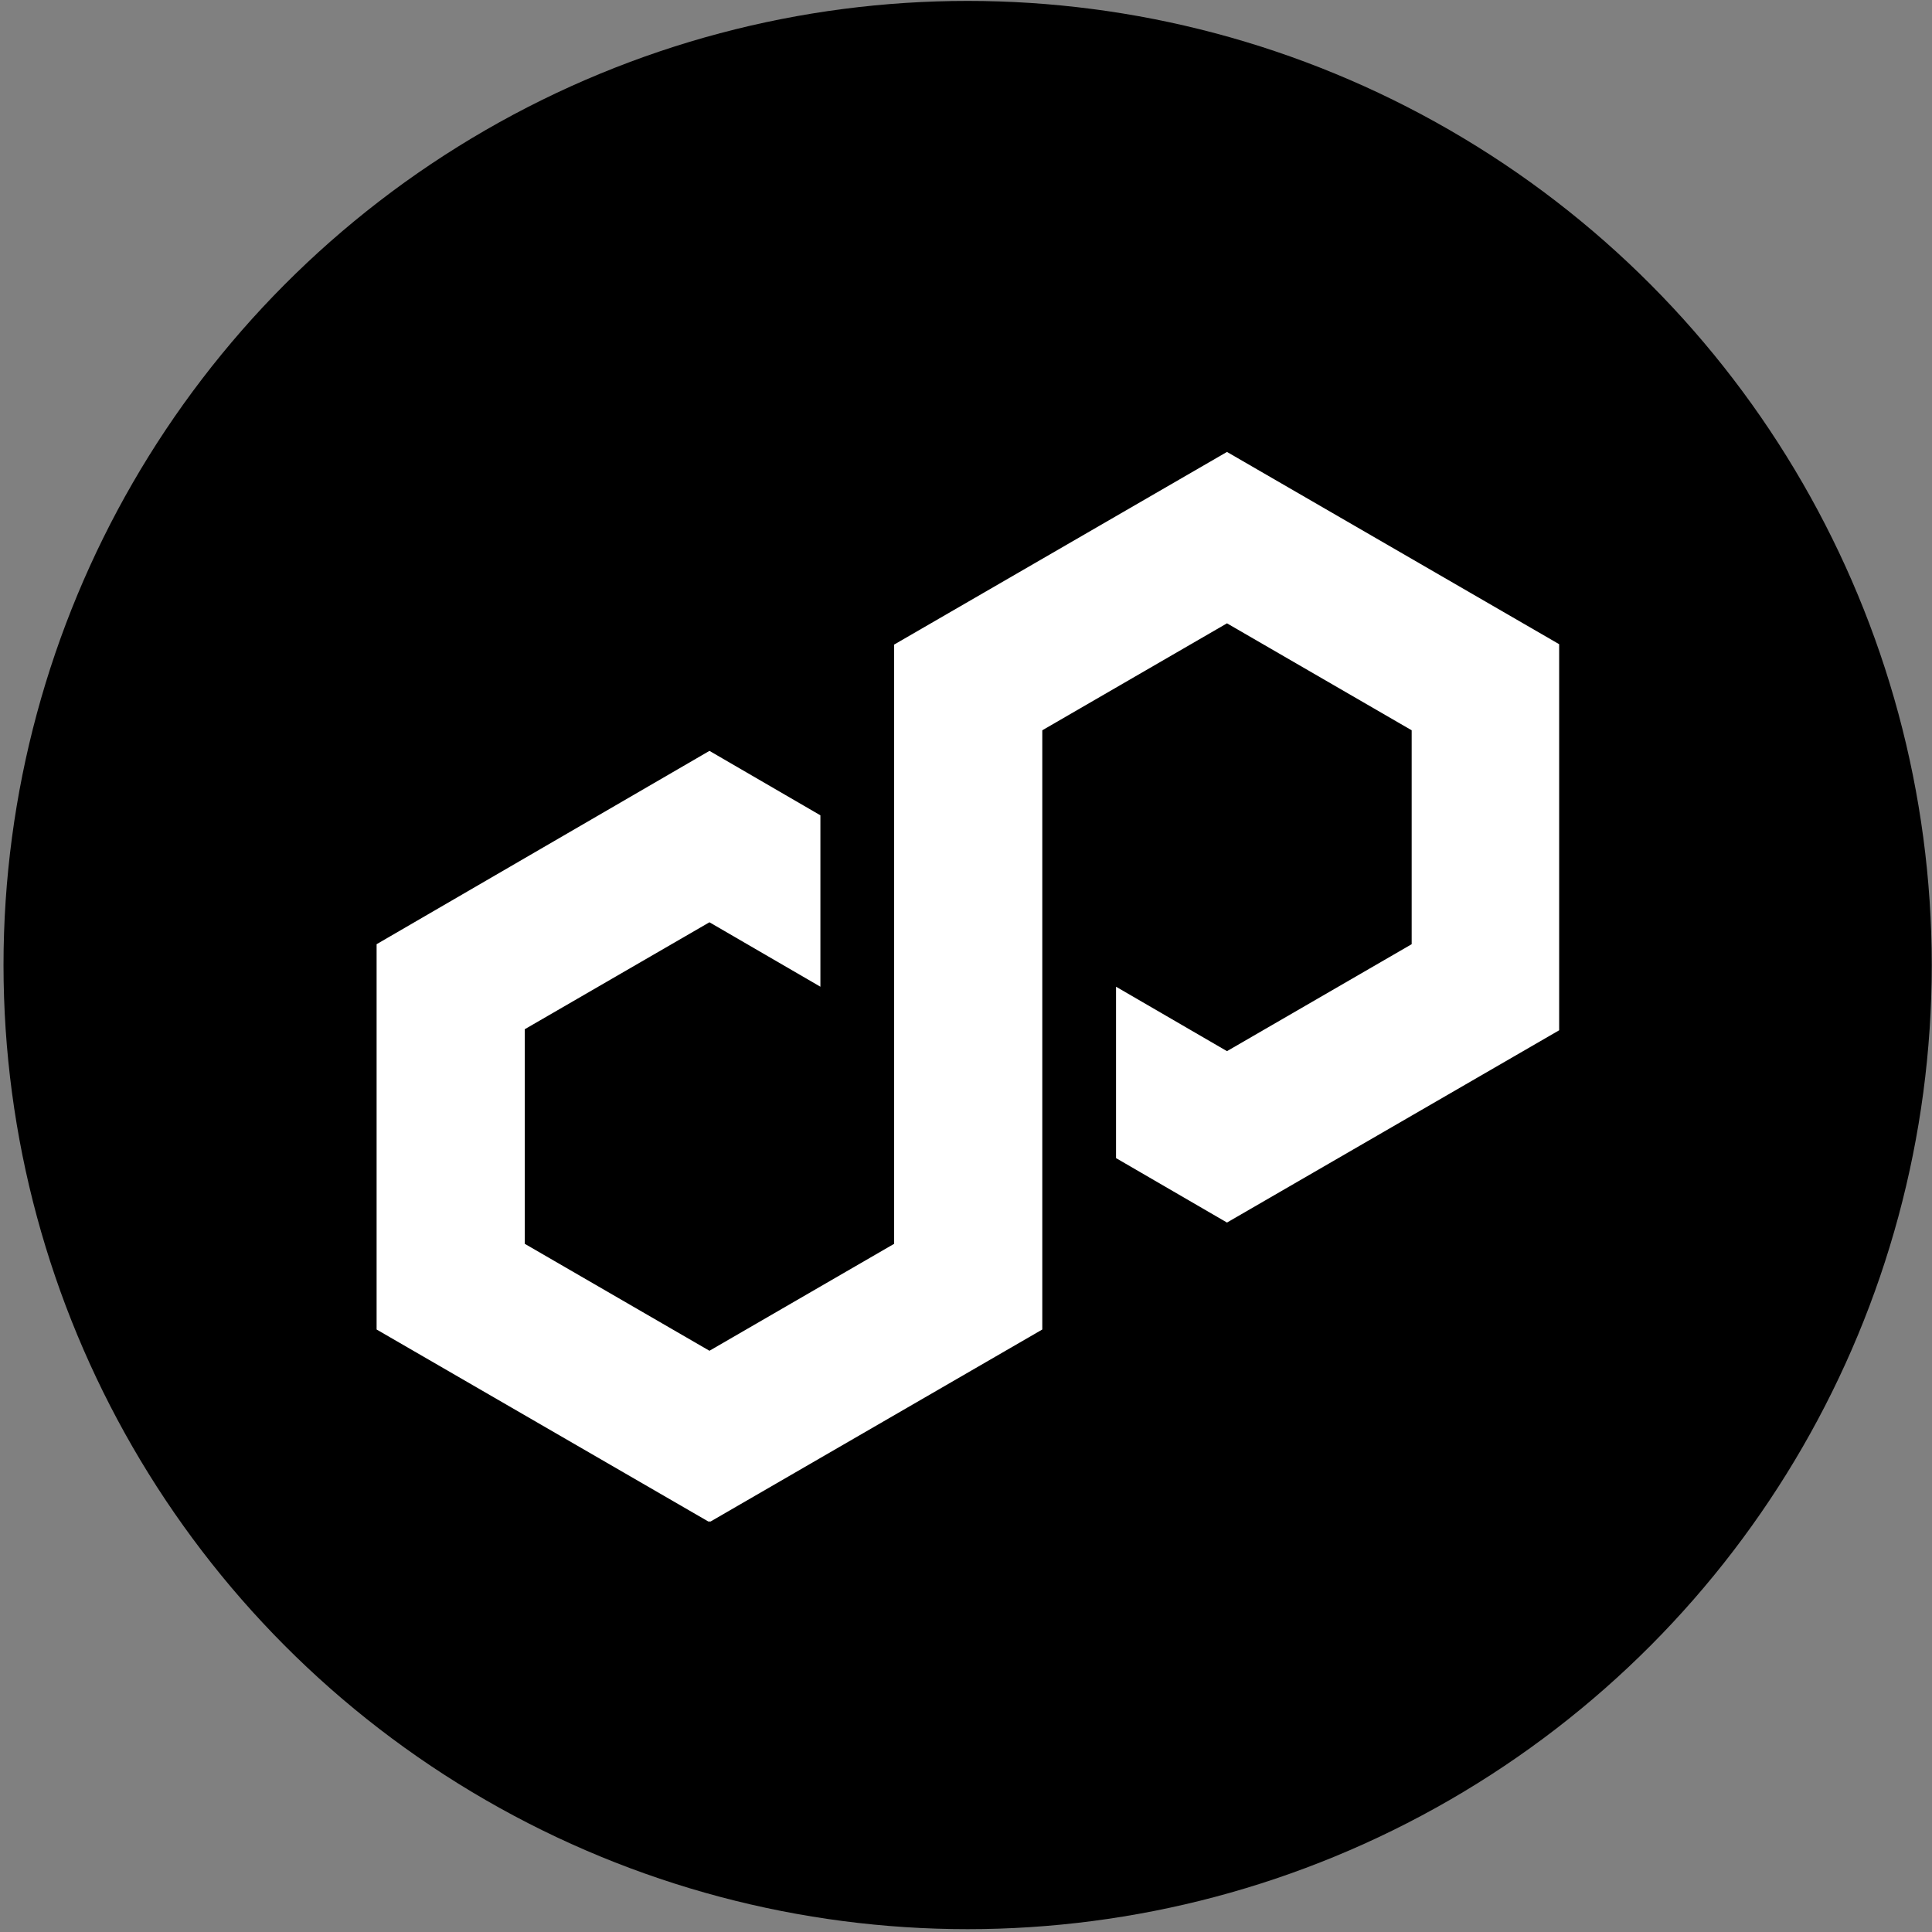 <svg width="513" height="513" viewBox="0 0 513 513" fill="none" xmlns="http://www.w3.org/2000/svg">
<rect x="0" y="0" width="513" height="513" fill="#808080" stroke="none"/>
<circle cx="256.933" cy="256.245" r="256" fill="black"/>
<g clip-path="url(#clip0_24_976)">
<path d="M217.838 216.489L188.379 199.379L100 250.711V353.021L188.379 404.176L276.757 353.021V193.911L325.798 165.511L374.838 193.911V250.711L325.798 279.111L296.338 262V307.511L325.798 324.621L414.176 273.466V171.155L325.798 120L237.419 171.155V330.266L188.379 358.666L139.338 330.266V273.289L188.379 244.889L217.838 262V216.489Z" fill="white"/>
</g>
<defs>
<clipPath id="clip0_24_976">
<rect width="314" height="284" fill="white" transform="translate(100 120)"/>
</clipPath>
</defs>
</svg>
